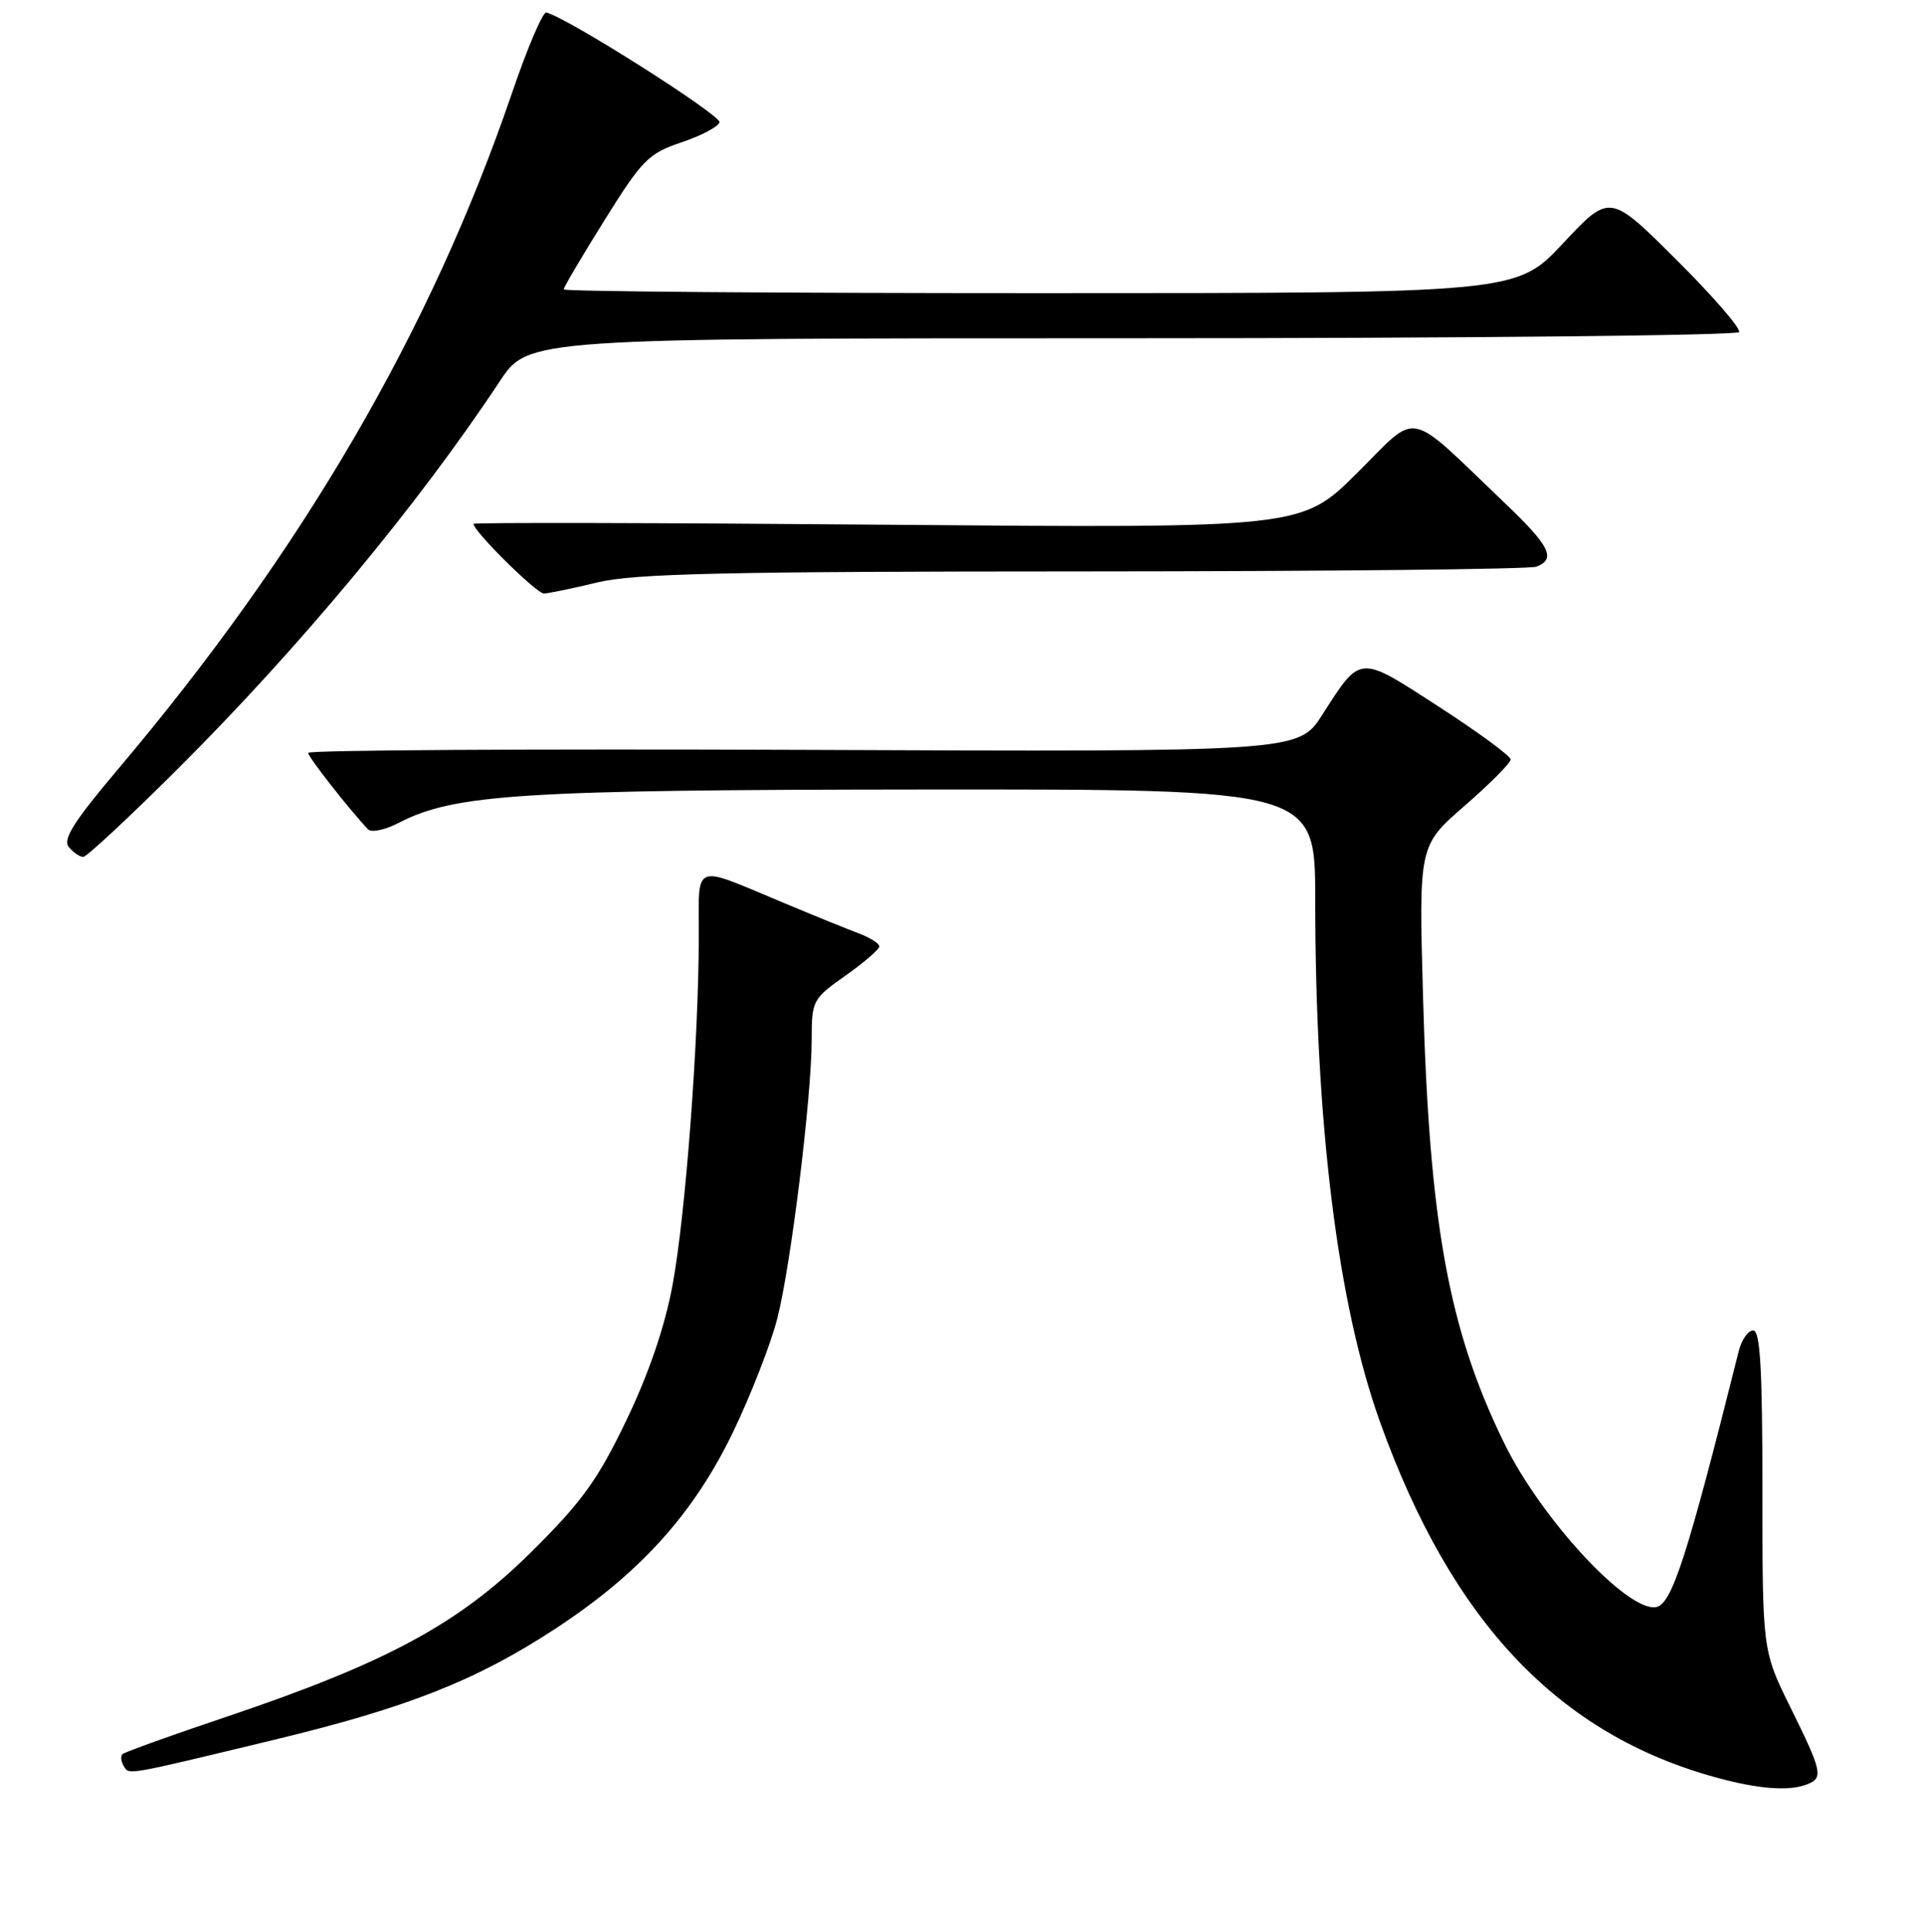 <?xml version="1.0" encoding="UTF-8" standalone="no"?>
<!DOCTYPE svg PUBLIC "-//W3C//DTD SVG 1.1//EN" "http://www.w3.org/Graphics/SVG/1.1/DTD/svg11.dtd" >
<svg xmlns="http://www.w3.org/2000/svg" xmlns:xlink="http://www.w3.org/1999/xlink" version="1.1" viewBox="0 0 256 257">
 <g >
 <path fill="currentColor"
d=" M 240.42 237.39 C 242.64 236.54 242.47 235.73 238.25 227.19 C 234.50 219.60 234.50 219.60 234.50 198.30 C 234.50 182.10 234.21 177.00 233.27 177.00 C 232.59 177.00 231.73 178.24 231.35 179.75 C 224.43 207.35 222.43 213.51 220.30 213.81 C 216.45 214.36 205.05 202.03 200.15 192.00 C 192.74 176.85 190.18 162.80 189.34 132.50 C 188.78 112.50 188.78 112.50 194.89 107.19 C 198.25 104.27 201.00 101.50 201.00 101.04 C 201.00 100.58 196.70 97.42 191.45 94.02 C 180.71 87.06 181.11 87.04 175.94 95.09 C 172.77 100.03 172.77 100.03 106.89 99.76 C 70.65 99.62 41.00 99.79 41.00 100.16 C 41.00 100.71 46.47 107.69 48.98 110.34 C 49.41 110.79 51.25 110.41 53.05 109.47 C 60.47 105.63 69.39 105.07 123.25 105.03 C 175.00 105.00 175.00 105.00 175.00 119.75 C 175.01 149.58 177.98 173.48 183.64 189.23 C 193.19 215.81 207.40 230.79 228.50 236.51 C 234.05 238.02 238.03 238.31 240.42 237.39 Z  M 36.50 231.45 C 54.20 227.18 63.29 223.60 73.78 216.75 C 85.05 209.40 92.27 201.43 97.51 190.57 C 99.91 185.58 102.58 178.74 103.43 175.38 C 105.25 168.22 108.00 145.86 108.00 138.24 C 108.00 133.12 108.14 132.86 112.50 129.79 C 114.97 128.04 117.00 126.30 117.00 125.91 C 117.00 125.52 115.76 124.73 114.25 124.17 C 112.74 123.60 108.35 121.82 104.50 120.21 C 91.91 114.96 93.00 114.53 92.98 124.68 C 92.95 138.73 91.20 161.76 89.48 171.00 C 88.44 176.56 86.31 182.78 83.32 189.00 C 79.50 196.94 77.41 199.82 70.62 206.54 C 61.02 216.04 51.40 221.23 30.14 228.39 C 22.79 230.86 16.56 233.10 16.29 233.37 C 16.02 233.65 16.10 234.35 16.46 234.94 C 17.21 236.15 16.40 236.29 36.50 231.45 Z  M 23.70 102.24 C 39.89 86.10 55.64 67.14 66.48 50.75 C 70.28 45.00 70.28 45.00 150.58 45.00 C 194.75 45.00 231.11 44.63 231.39 44.18 C 231.67 43.73 227.91 39.39 223.04 34.54 C 214.19 25.73 214.19 25.73 207.98 32.36 C 201.77 39.00 201.77 39.00 138.39 39.00 C 103.52 39.00 75.00 38.78 75.00 38.50 C 75.00 38.23 77.45 34.07 80.45 29.27 C 85.44 21.27 86.29 20.41 90.64 18.95 C 93.24 18.08 95.54 16.88 95.74 16.28 C 96.04 15.37 75.23 2.18 72.68 1.67 C 72.21 1.58 70.14 6.45 68.08 12.50 C 57.29 44.07 40.22 73.35 15.62 102.43 C 9.82 109.29 8.32 111.68 9.15 112.68 C 9.75 113.41 10.62 114.00 11.07 114.00 C 11.53 114.00 17.21 108.71 23.70 102.24 Z  M 79.50 77.48 C 84.38 76.30 96.41 76.03 144.17 76.02 C 176.44 76.01 203.55 75.73 204.42 75.39 C 207.08 74.37 206.24 72.66 200.25 66.95 C 186.90 54.21 188.93 54.62 180.57 62.93 C 173.18 70.27 173.18 70.27 118.09 69.81 C 87.79 69.55 63.00 69.50 63.00 69.69 C 63.00 70.68 71.41 78.99 72.38 78.96 C 72.99 78.94 76.20 78.28 79.50 77.48 Z "/>
</g>
</svg>